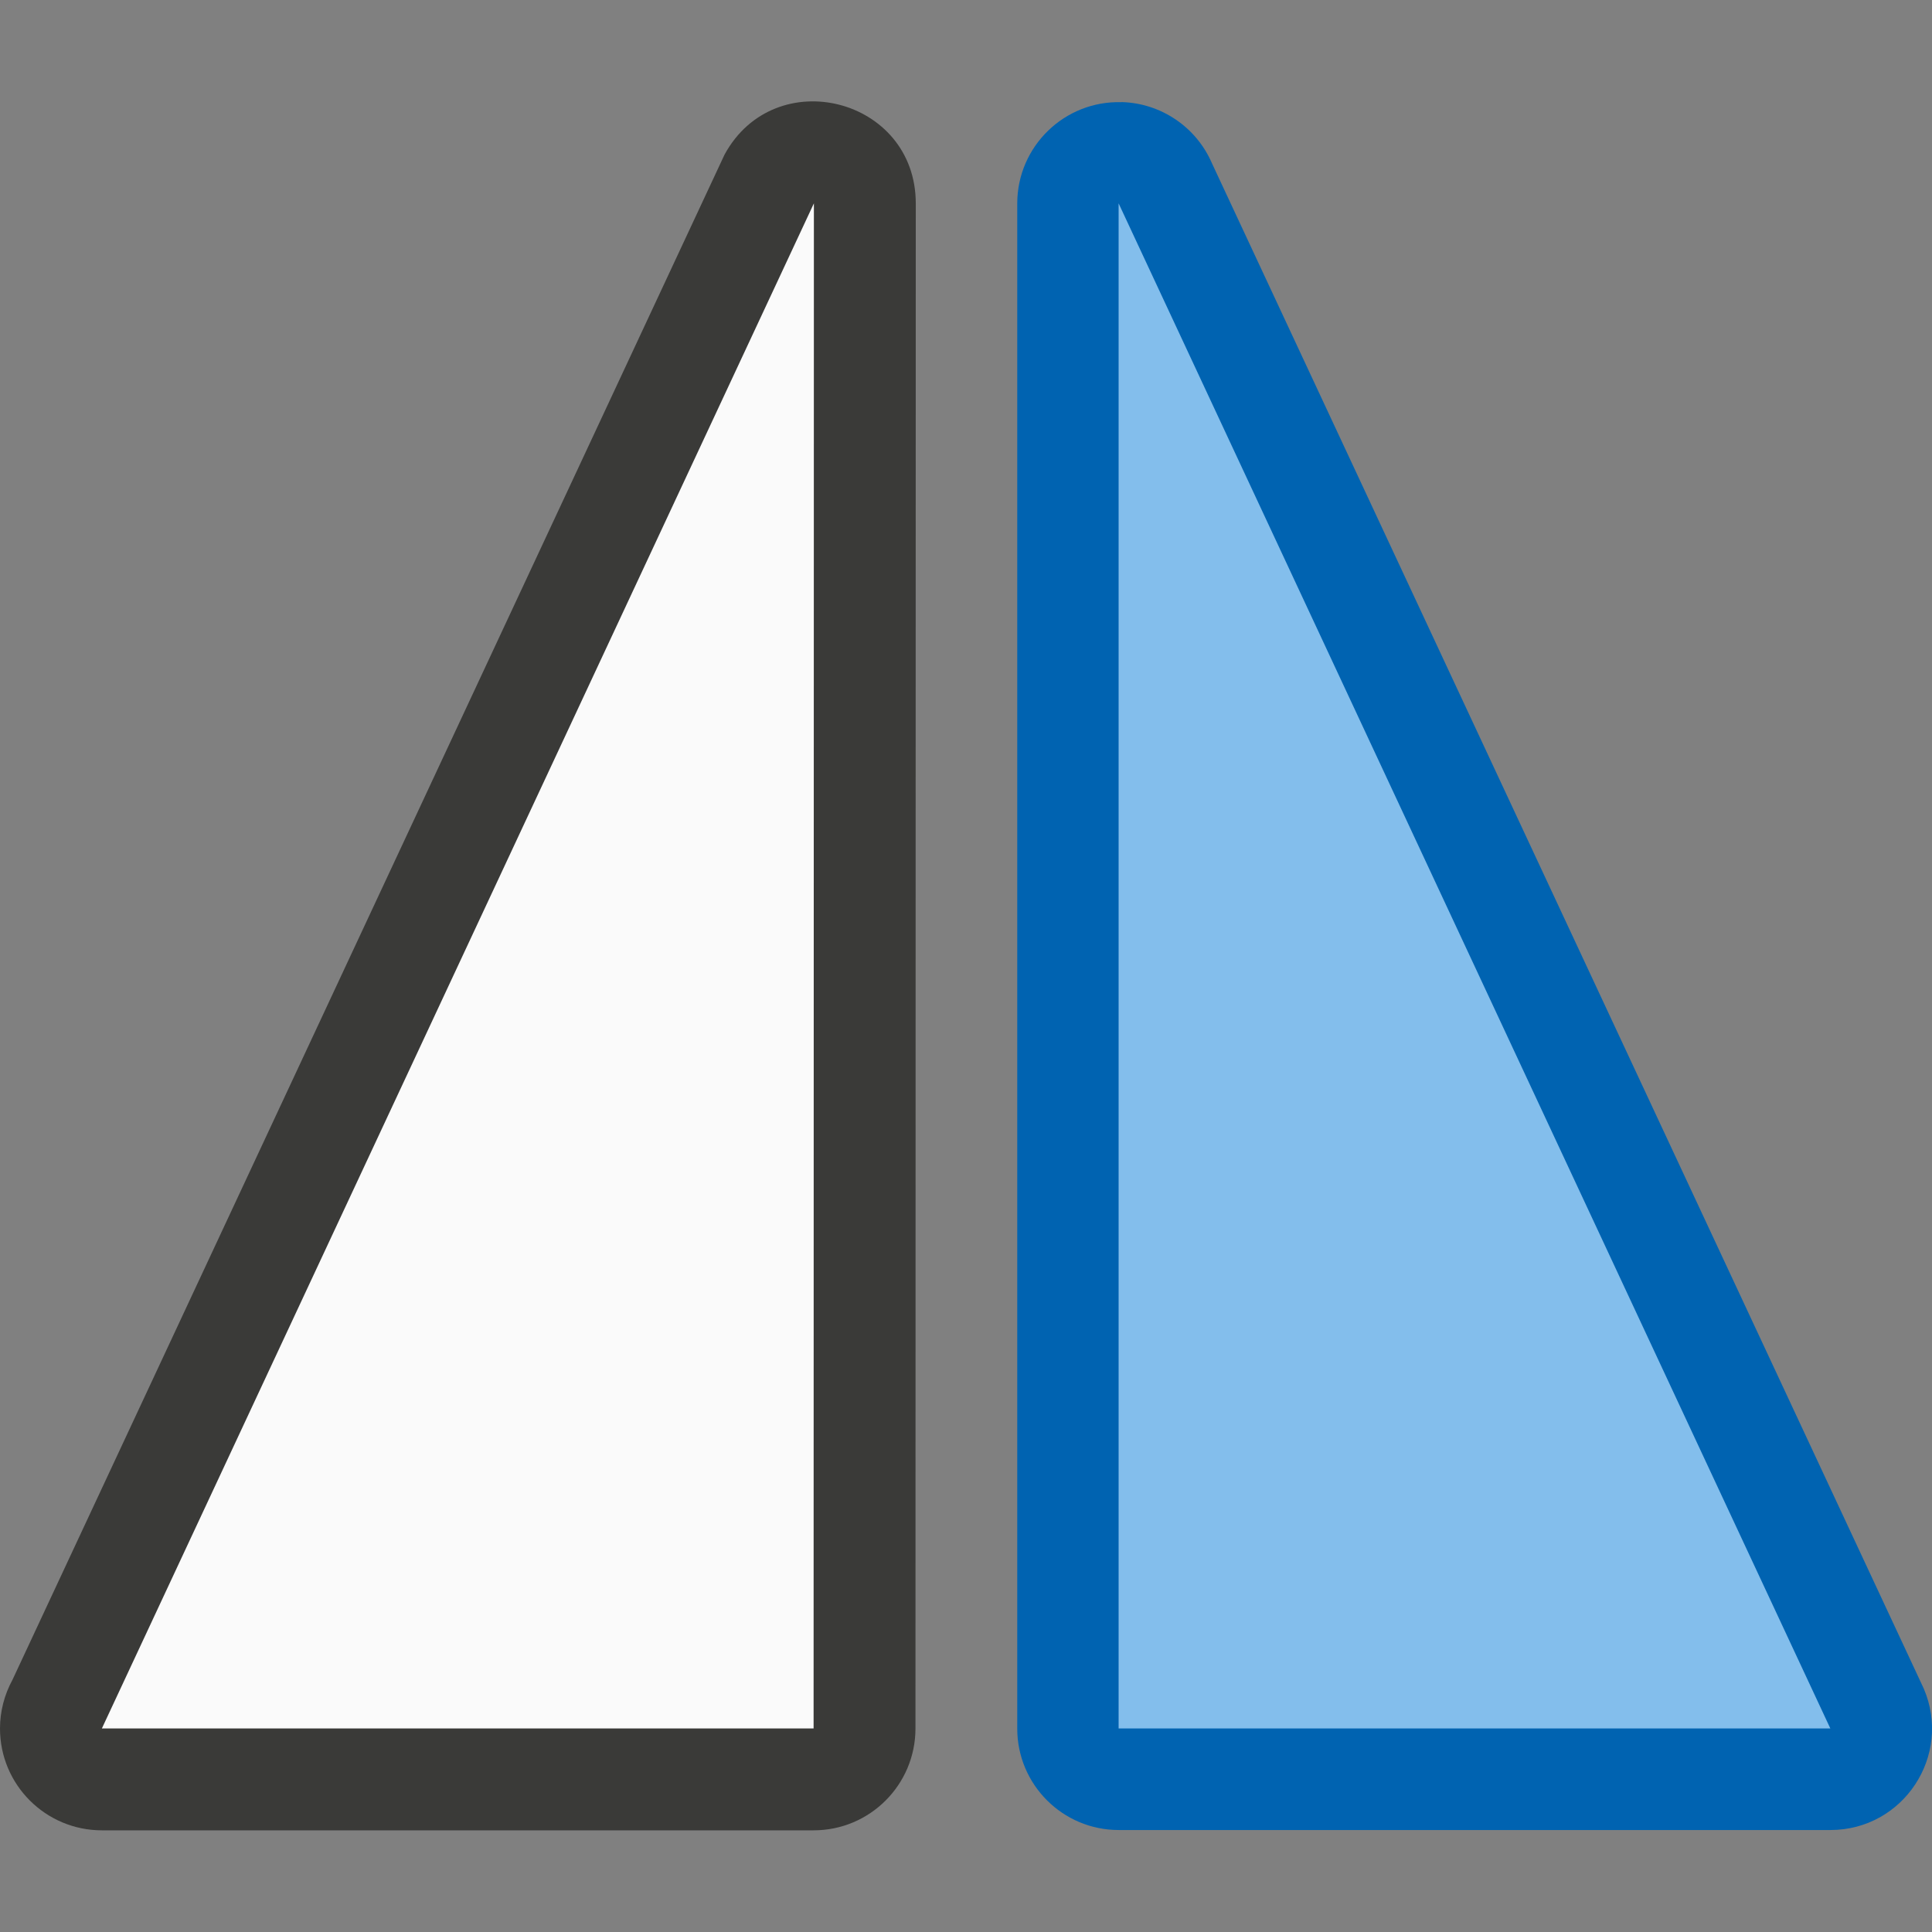 <?xml version="1.0" encoding="UTF-8"?>
<svg width="19.002" height="19.002" version="1.1" viewBox="0 0 19.002 19.002" xmlns="http://www.w3.org/2000/svg" xmlns:cc="http://creativecommons.org/ns#" xmlns:dc="http://purl.org/dc/elements/1.1/" xmlns:rdf="http://www.w3.org/1999/02/22-rdf-syntax-ns#"><rect x="0" y="0" width="19.002" height="19.002" fill="#808080" stroke="none"/><g transform="matrix(-1 0 0 1 22.004 -6)" fill-rule="evenodd"><path d="m10.972 7.004c-0.388 0.011-0.735 0.246-0.889 0.604l-7 15c-0.282 0.659 0.201 1.391 0.918 1.391h7c0.551 6.8e-5 0.998-0.447 0.998-0.998v-15c-7.89e-4 -0.562-0.465-1.013-1.027-0.996z" fill="#0063b1"/><path d="m22.004 23c3.06e-4 0.553-0.448 1.002-1.002 1.002h-7c-0.553 3.06e-4 -1.002-0.448-1.002-1.002l-0.003-15c4.03e-4 -1.038 1.385-1.39 1.881-0.479l7.003 15c0.08 0.147 0.123 0.311 0.123 0.479z" fill="#3a3a38"/><path d="m4.002 23h7v-15z" fill="#83beec"/><path d="m21.002 23h-7l-0.003-15z" fill="#fafafa"/></g></svg>
